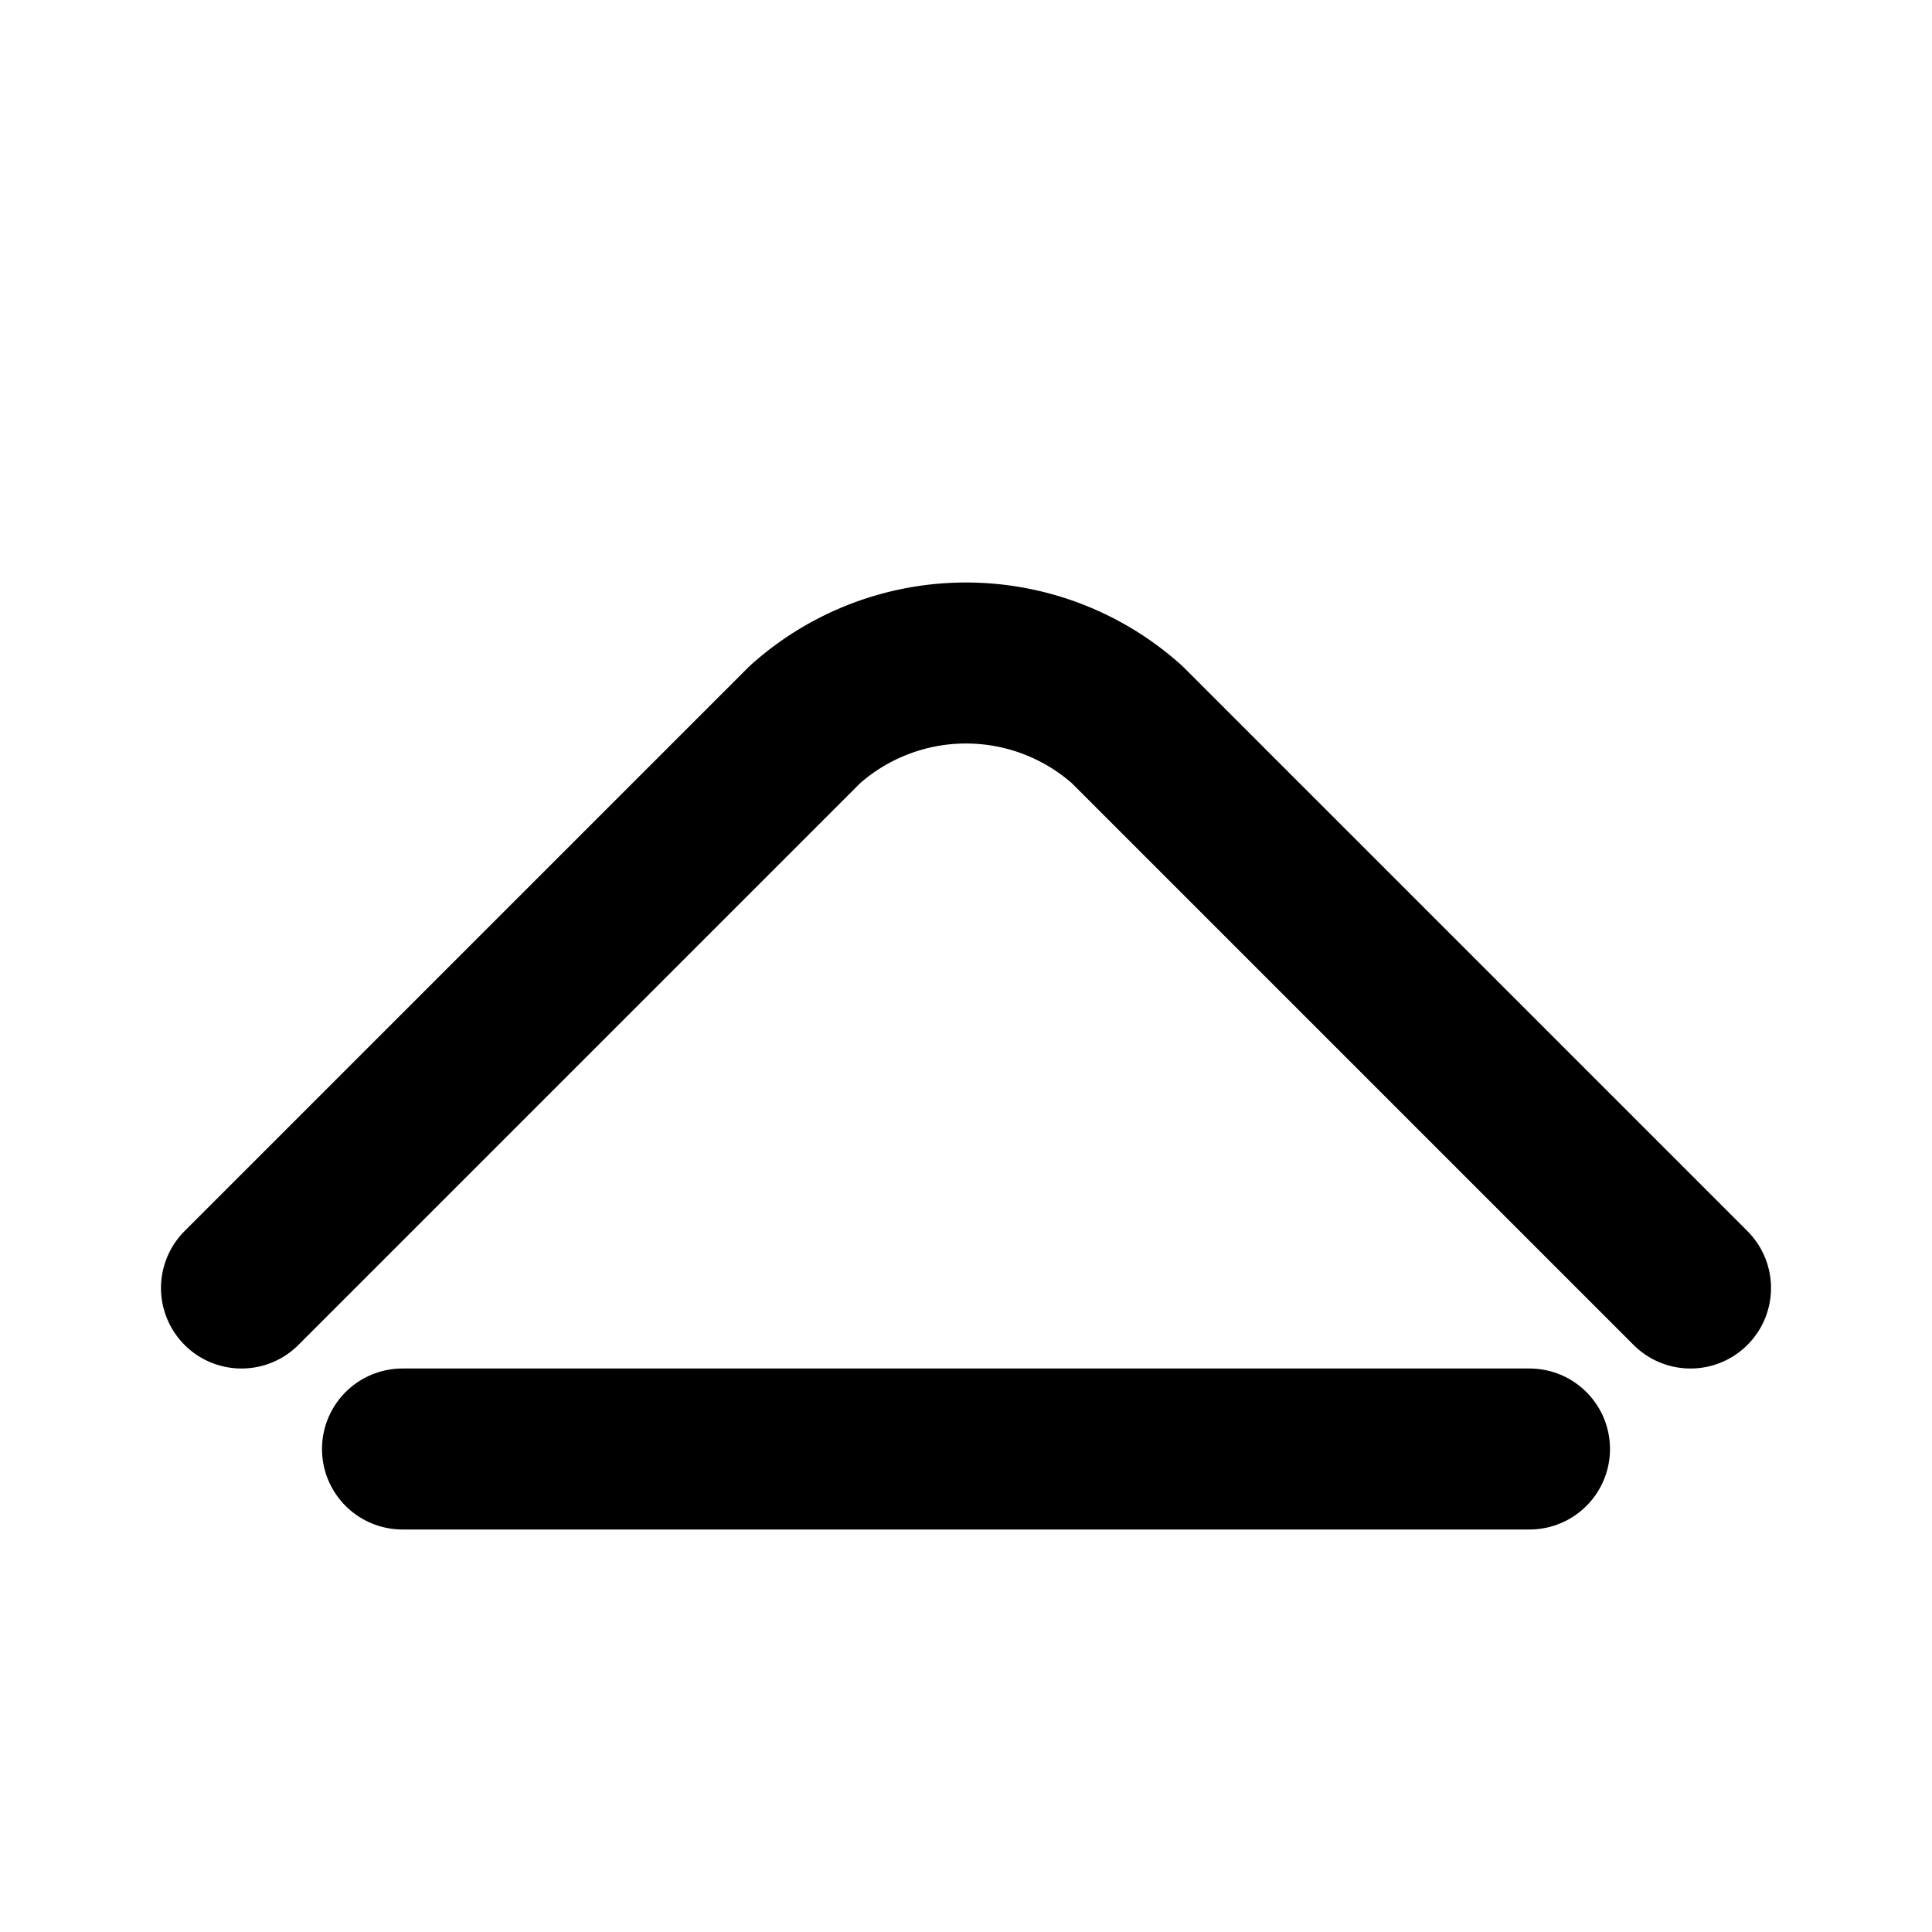 <svg viewBox="0 0 24 24" xmlns="http://www.w3.org/2000/svg"
     fill="none" stroke="currentColor" stroke-width="2"
     stroke-linecap="round" stroke-linejoin="round">
  <path d="M3 16l7-7a3 3 0 0 1 4 0l7 7"/>
  <path d="M5 18h14"/>
</svg>
